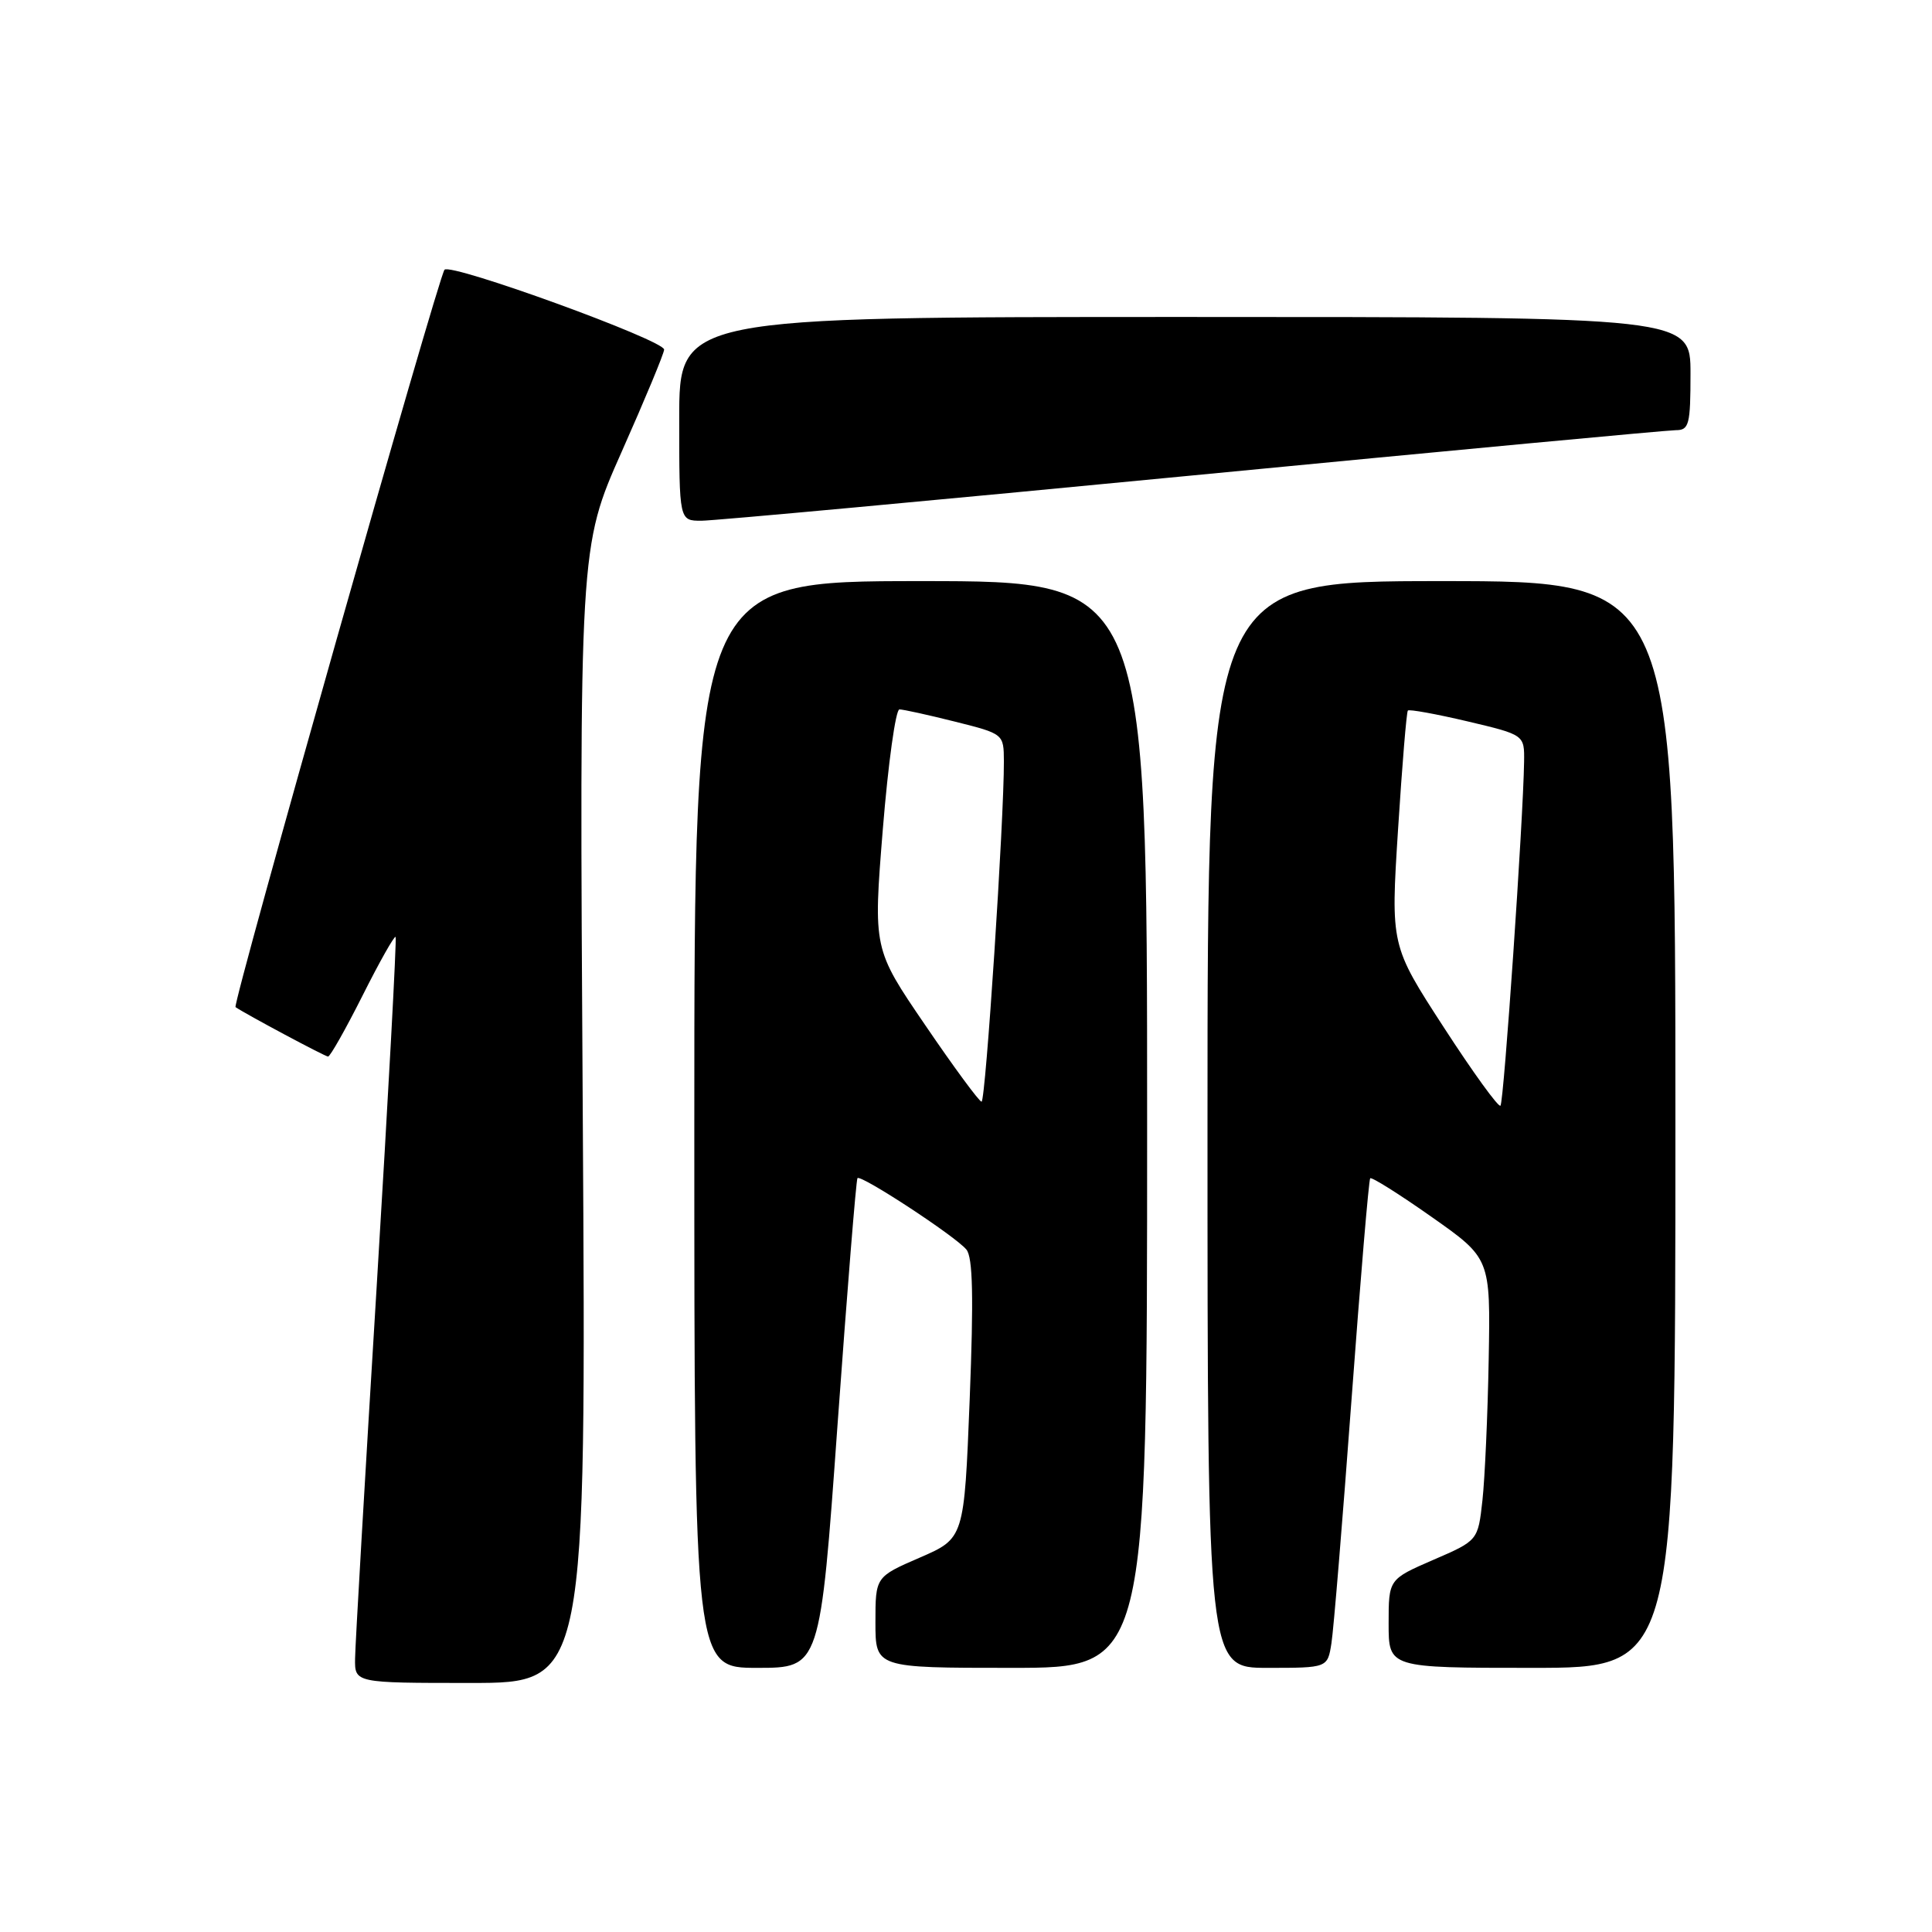 <?xml version="1.0" encoding="UTF-8" standalone="no"?>
<!DOCTYPE svg PUBLIC "-//W3C//DTD SVG 1.1//EN" "http://www.w3.org/Graphics/SVG/1.1/DTD/svg11.dtd" >
<svg xmlns="http://www.w3.org/2000/svg" xmlns:xlink="http://www.w3.org/1999/xlink" version="1.1" viewBox="0 0 256 256">
 <g >
 <path fill="currentColor"
d=" M 77.22 147.75 C 76.76 72.50 76.76 72.50 82.38 59.85 C 85.47 52.90 88.00 46.81 88.00 46.32 C 88.00 45.08 59.77 34.82 58.90 35.74 C 58.11 36.59 30.74 133.13 31.21 133.45 C 32.58 134.39 43.08 140.00 43.47 140.00 C 43.75 140.00 45.81 136.35 48.05 131.90 C 50.29 127.44 52.26 123.95 52.42 124.15 C 52.58 124.34 51.45 145.20 49.91 170.50 C 48.36 195.80 47.07 217.96 47.05 219.75 C 47.00 223.00 47.00 223.00 62.34 223.00 C 77.68 223.00 77.68 223.00 77.22 147.75 Z  M 110.98 188.75 C 112.26 171.01 113.44 156.33 113.62 156.11 C 114.05 155.59 126.59 163.80 128.05 165.57 C 128.91 166.59 129.02 171.91 128.49 185.40 C 127.76 203.84 127.76 203.84 121.88 206.39 C 116.00 208.94 116.00 208.94 116.00 214.97 C 116.00 221.00 116.00 221.00 134.00 221.00 C 152.00 221.00 152.00 221.00 152.00 149.00 C 152.00 77.00 152.00 77.00 122.00 77.00 C 92.00 77.00 92.00 77.00 92.00 149.00 C 92.00 221.00 92.00 221.00 100.34 221.00 C 108.67 221.00 108.67 221.00 110.98 188.75 Z  M 176.42 217.75 C 176.71 215.96 177.90 201.45 179.08 185.50 C 180.26 169.55 181.37 156.33 181.56 156.13 C 181.75 155.93 185.41 158.23 189.70 161.25 C 197.50 166.74 197.50 166.74 197.26 180.12 C 197.13 187.48 196.75 195.89 196.43 198.81 C 195.84 204.13 195.84 204.13 189.92 206.69 C 184.00 209.26 184.00 209.26 184.00 215.13 C 184.00 221.00 184.00 221.00 203.00 221.00 C 222.00 221.00 222.00 221.00 222.00 149.00 C 222.00 77.00 222.00 77.00 191.00 77.00 C 160.00 77.00 160.00 77.00 160.00 149.00 C 160.00 221.00 160.00 221.00 167.95 221.00 C 175.91 221.00 175.91 221.00 176.42 217.75 Z  M 158.00 63.00 C 192.16 59.70 220.99 57.00 222.06 57.00 C 223.81 57.00 224.00 56.26 224.00 49.50 C 224.00 42.00 224.00 42.00 157.00 42.00 C 90.00 42.00 90.00 42.00 90.00 55.50 C 90.00 69.00 90.00 69.00 92.94 69.00 C 94.56 69.00 123.84 66.30 158.00 63.00 Z  M 122.60 135.84 C 115.70 125.73 115.70 125.73 116.98 109.86 C 117.69 101.14 118.68 94.00 119.18 94.00 C 119.68 94.00 122.99 94.73 126.54 95.62 C 133.00 97.24 133.00 97.25 133.02 100.87 C 133.05 108.53 130.60 146.00 130.06 145.98 C 129.75 145.97 126.39 141.41 122.60 135.84 Z  M 191.31 136.13 C 184.27 125.28 184.27 125.28 185.25 109.89 C 185.79 101.42 186.37 94.34 186.55 94.15 C 186.72 93.96 190.27 94.60 194.43 95.58 C 202.00 97.37 202.00 97.37 201.95 100.93 C 201.84 108.62 199.27 146.06 198.82 146.51 C 198.56 146.77 195.18 142.10 191.31 136.13 Z "/>
</g>
</svg>